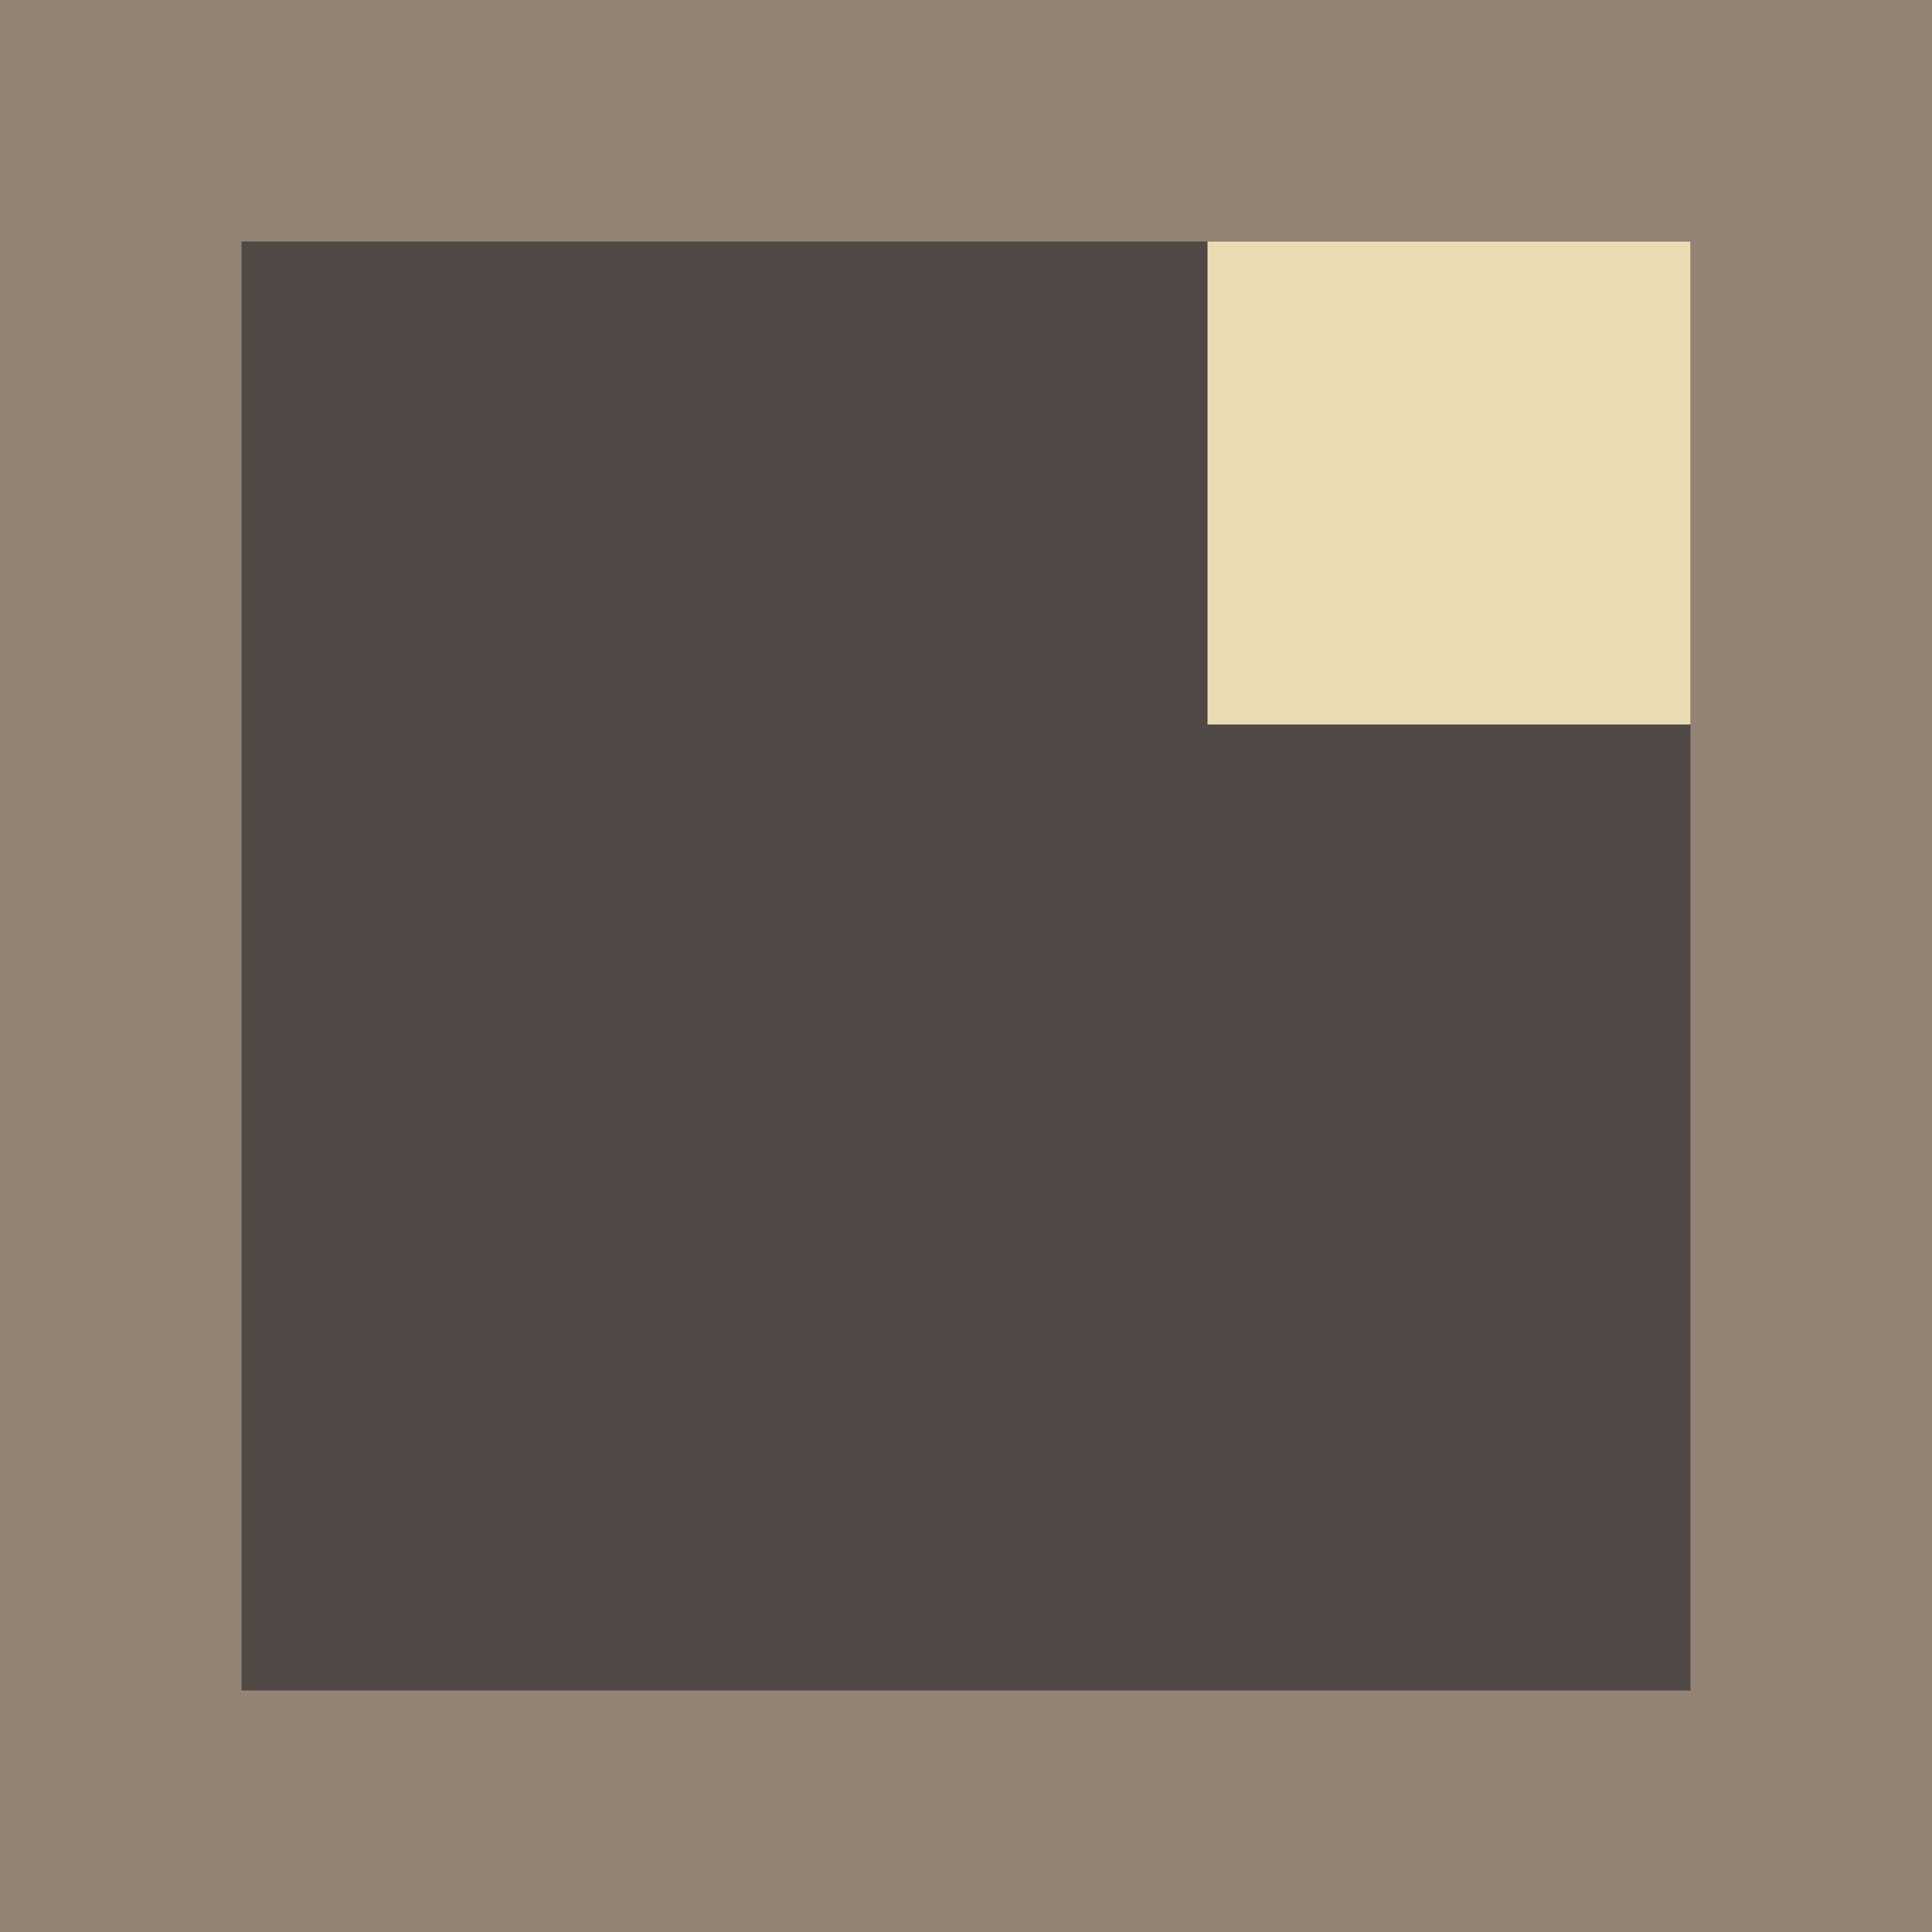 <svg height="16" viewBox="0 0 16 16" width="16" xmlns="http://www.w3.org/2000/svg"><path d="m0 0h16v16h-16z" fill="#928374"/><path d="m2 2h12v12h-12z" fill="#504945"/><path d="m10 2h4v4h-4z" fill="#ebdbb2"/></svg>
